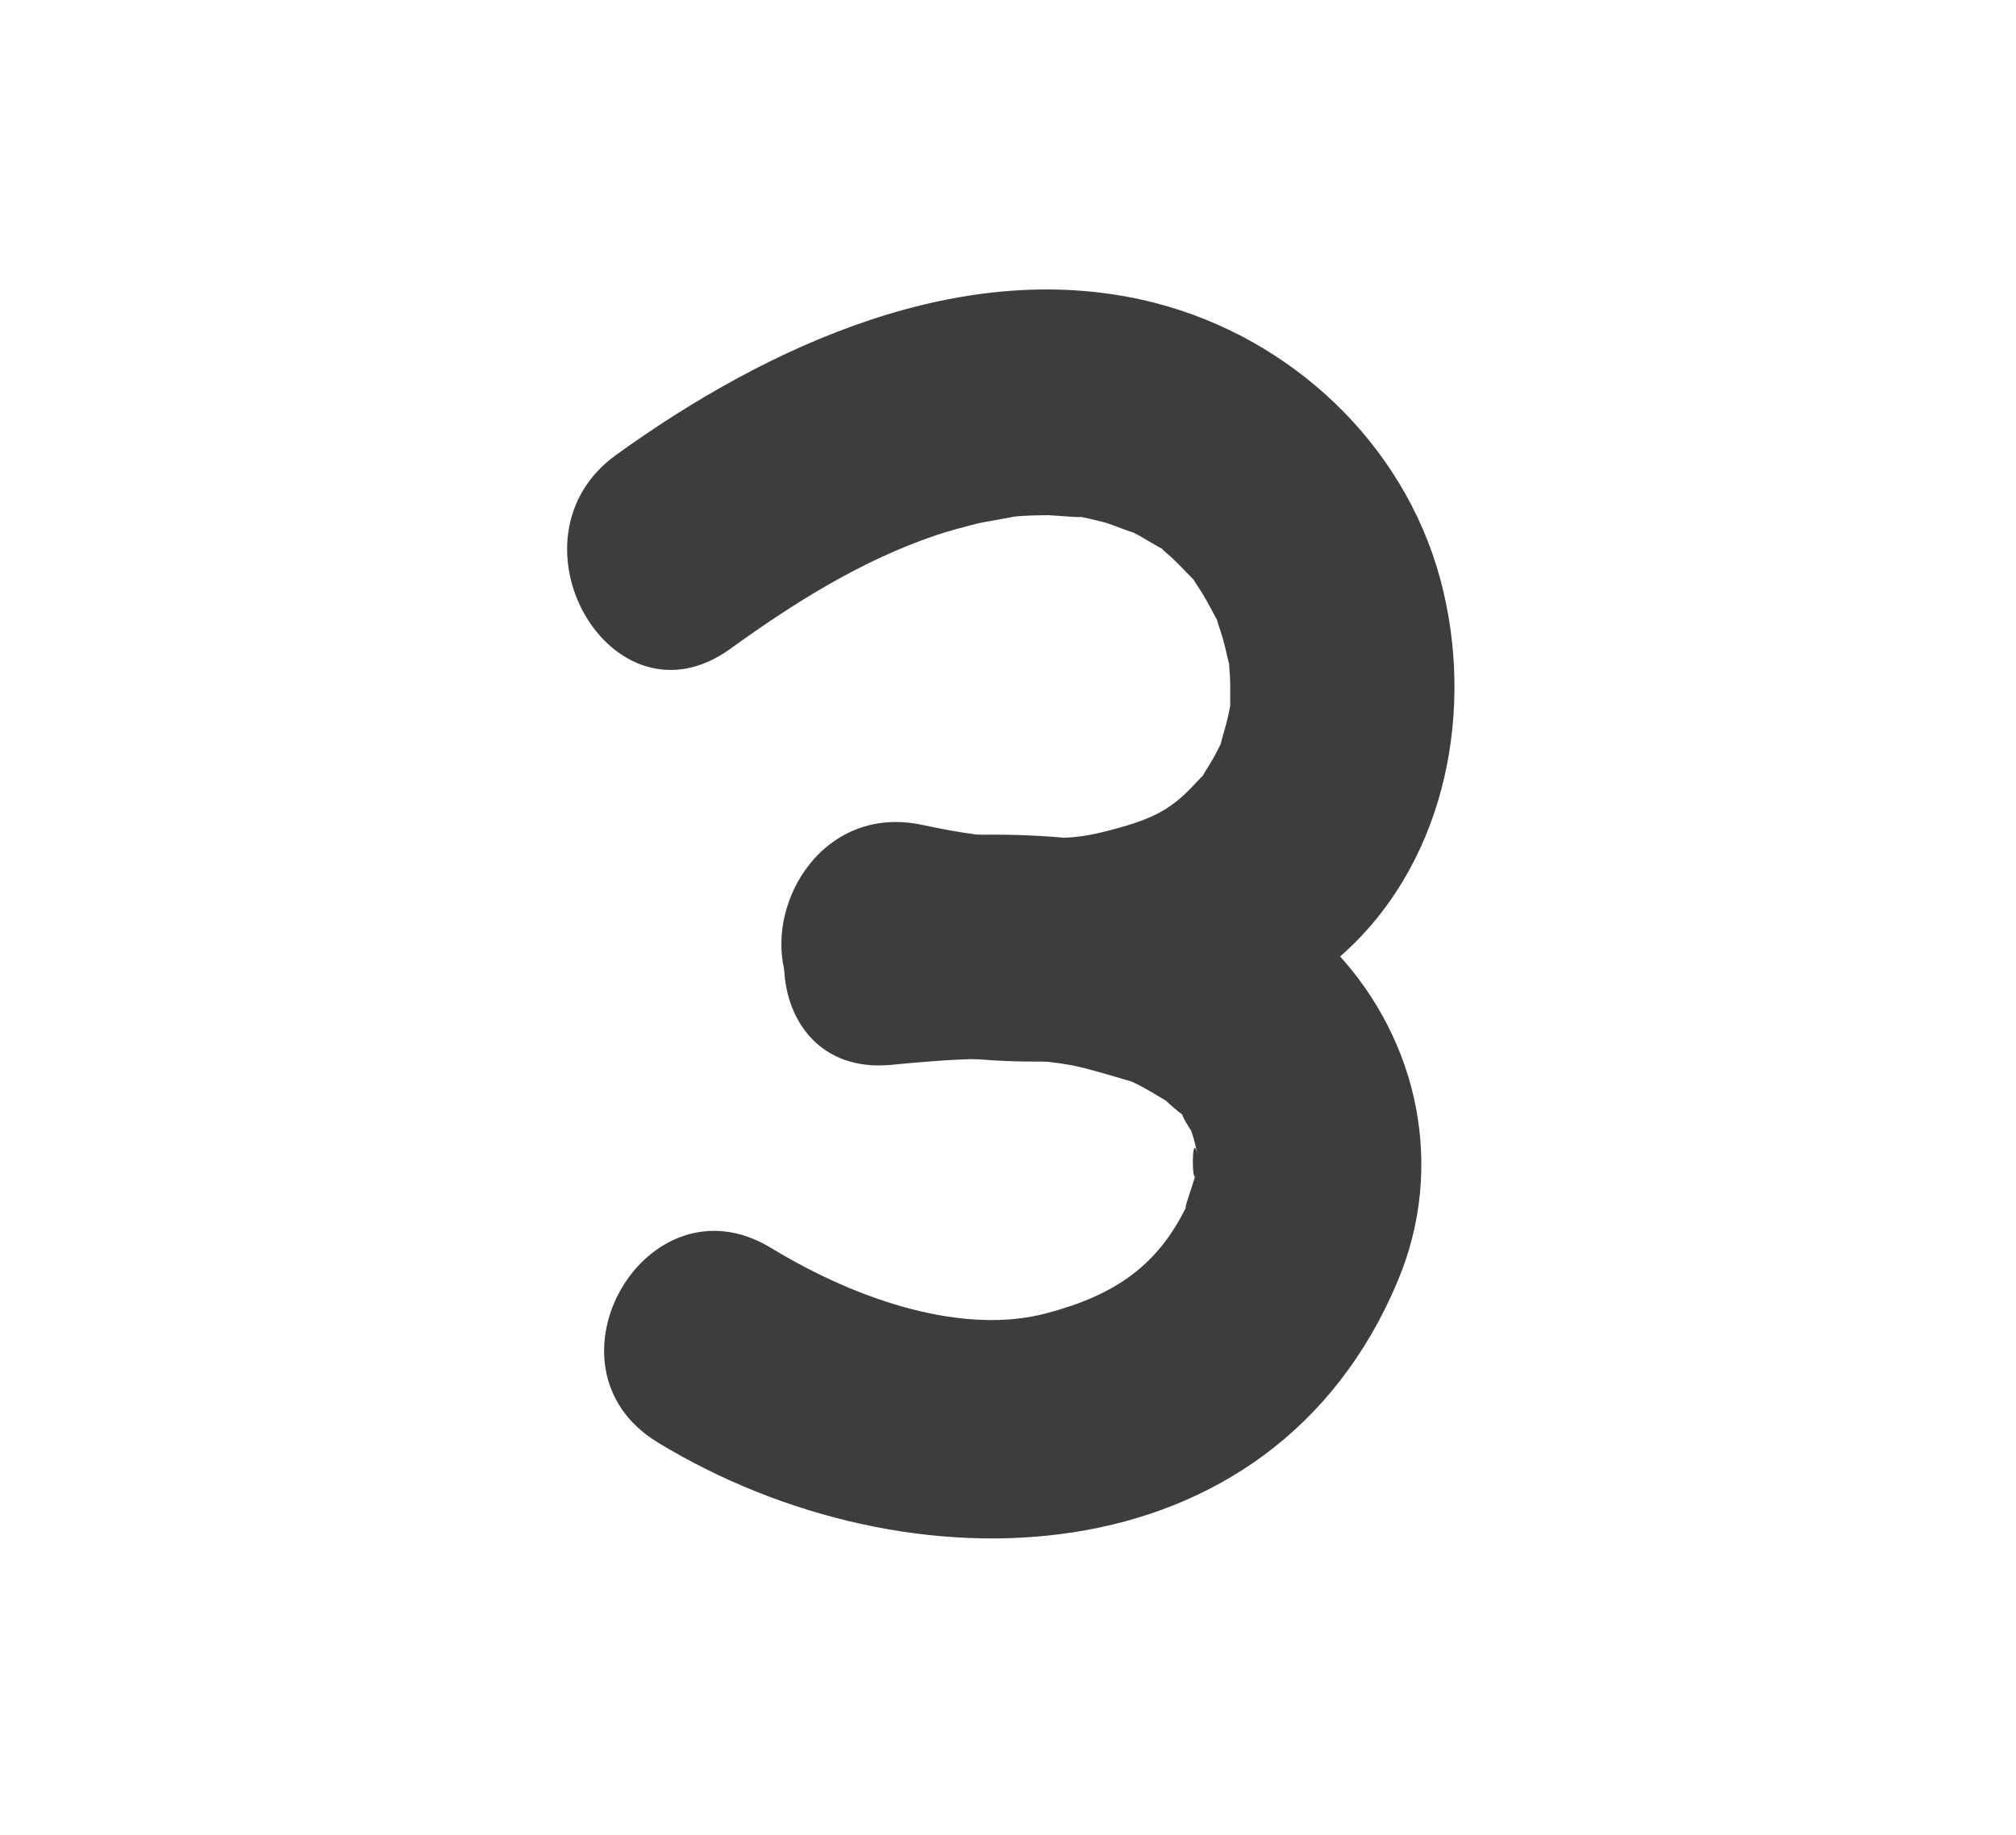 <?xml version="1.0" encoding="utf-8"?>
<!-- Generator: Adobe Illustrator 17.0.0, SVG Export Plug-In . SVG Version: 6.00 Build 0)  -->
<!DOCTYPE svg PUBLIC "-//W3C//DTD SVG 1.1//EN" "http://www.w3.org/Graphics/SVG/1.1/DTD/svg11.dtd">
<svg version="1.1" id="Calque_1" xmlns="http://www.w3.org/2000/svg" xmlns:xlink="http://www.w3.org/1999/xlink" x="0px" y="0px"
	 width="13.4px" height="12.2px" viewBox="0 0 13.4 12.2" enable-background="new 0 0 13.4 12.2" xml:space="preserve">
<g>
	<g>
		<g>
			<path fill="#3D3D3D" d="M4.852,4.315C5.276,4.009,5.723,3.727,6.22,3.559c0.09-0.031,0.182-0.054,0.274-0.078
				c0.038-0.01,0.3-0.053,0.231-0.045c0.08-0.009,0.161-0.01,0.241-0.011c0.03,0,0.321,0.026,0.174,0.004
				c0.07,0.01,0.138,0.028,0.206,0.045c0.032,0.008,0.285,0.109,0.135,0.041c0.059,0.027,0.115,0.059,0.17,0.092
				c0.168,0.098,0.016-0.003,0.101,0.068c0.047,0.04,0.09,0.084,0.132,0.128c0.139,0.144,0.005-0.01,0.071,0.085
				c0.045,0.066,0.083,0.136,0.12,0.207c0.057,0.109-0.03-0.1,0.036,0.096c0.019,0.056,0.033,0.113,0.046,0.171
				c0.05,0.211,0.004-0.036,0.015,0.091C8.178,4.51,8.177,4.569,8.177,4.627c-0.003,0.216,0.017-0.036-0.005,0.09
				C8.162,4.774,8.146,4.83,8.13,4.885C8.074,5.084,8.151,4.867,8.098,4.977C8.073,5.03,8.042,5.08,8.011,5.129
				C7.95,5.227,8.078,5.065,7.942,5.212C7.774,5.394,7.644,5.453,7.333,5.531c-0.161,0.04-0.248,0.041-0.475,0.042
				C6.61,5.574,6.372,5.536,6.13,5.484C5.189,5.283,4.789,6.725,5.732,6.927c1.122,0.241,2.342,0.209,3.225-0.613
				C9.62,5.695,9.803,4.7,9.573,3.849C9.328,2.943,8.577,2.245,7.678,2.014C6.413,1.689,5.101,2.299,4.097,3.023
				C3.321,3.581,4.067,4.879,4.852,4.315L4.852,4.315z"/>
		</g>
	</g>
	<g>
		<g>
			<path fill="#3D3D3D" d="M5.928,7.079c0.394-0.039,0.803-0.067,1.196,0.003C7.232,7.102,7.525,7.192,7.521,7.19
				C7.589,7.221,7.654,7.26,7.717,7.298c0.187,0.114-0.089-0.087,0.066,0.05c0.15,0.134,0.016-0.024,0.116,0.14
				C7.999,7.654,7.855,7.346,7.92,7.525c0.02,0.055,0.031,0.112,0.043,0.169c-0.048-0.24-0.042,0.303-0.004,0.069
				C7.948,7.829,7.834,8.133,7.9,7.991C7.706,8.411,7.413,8.61,6.955,8.731C6.41,8.876,5.712,8.654,5.126,8.297
				C4.3,7.794,3.549,9.088,4.371,9.589C6.031,10.6,8.452,10.53,9.293,8.51c0.312-0.749,0.139-1.585-0.406-2.174
				c-0.723-0.782-1.975-0.85-2.959-0.753C4.977,5.677,4.968,7.174,5.928,7.079L5.928,7.079z"/>
		</g>
	</g>
</g>
</svg>
